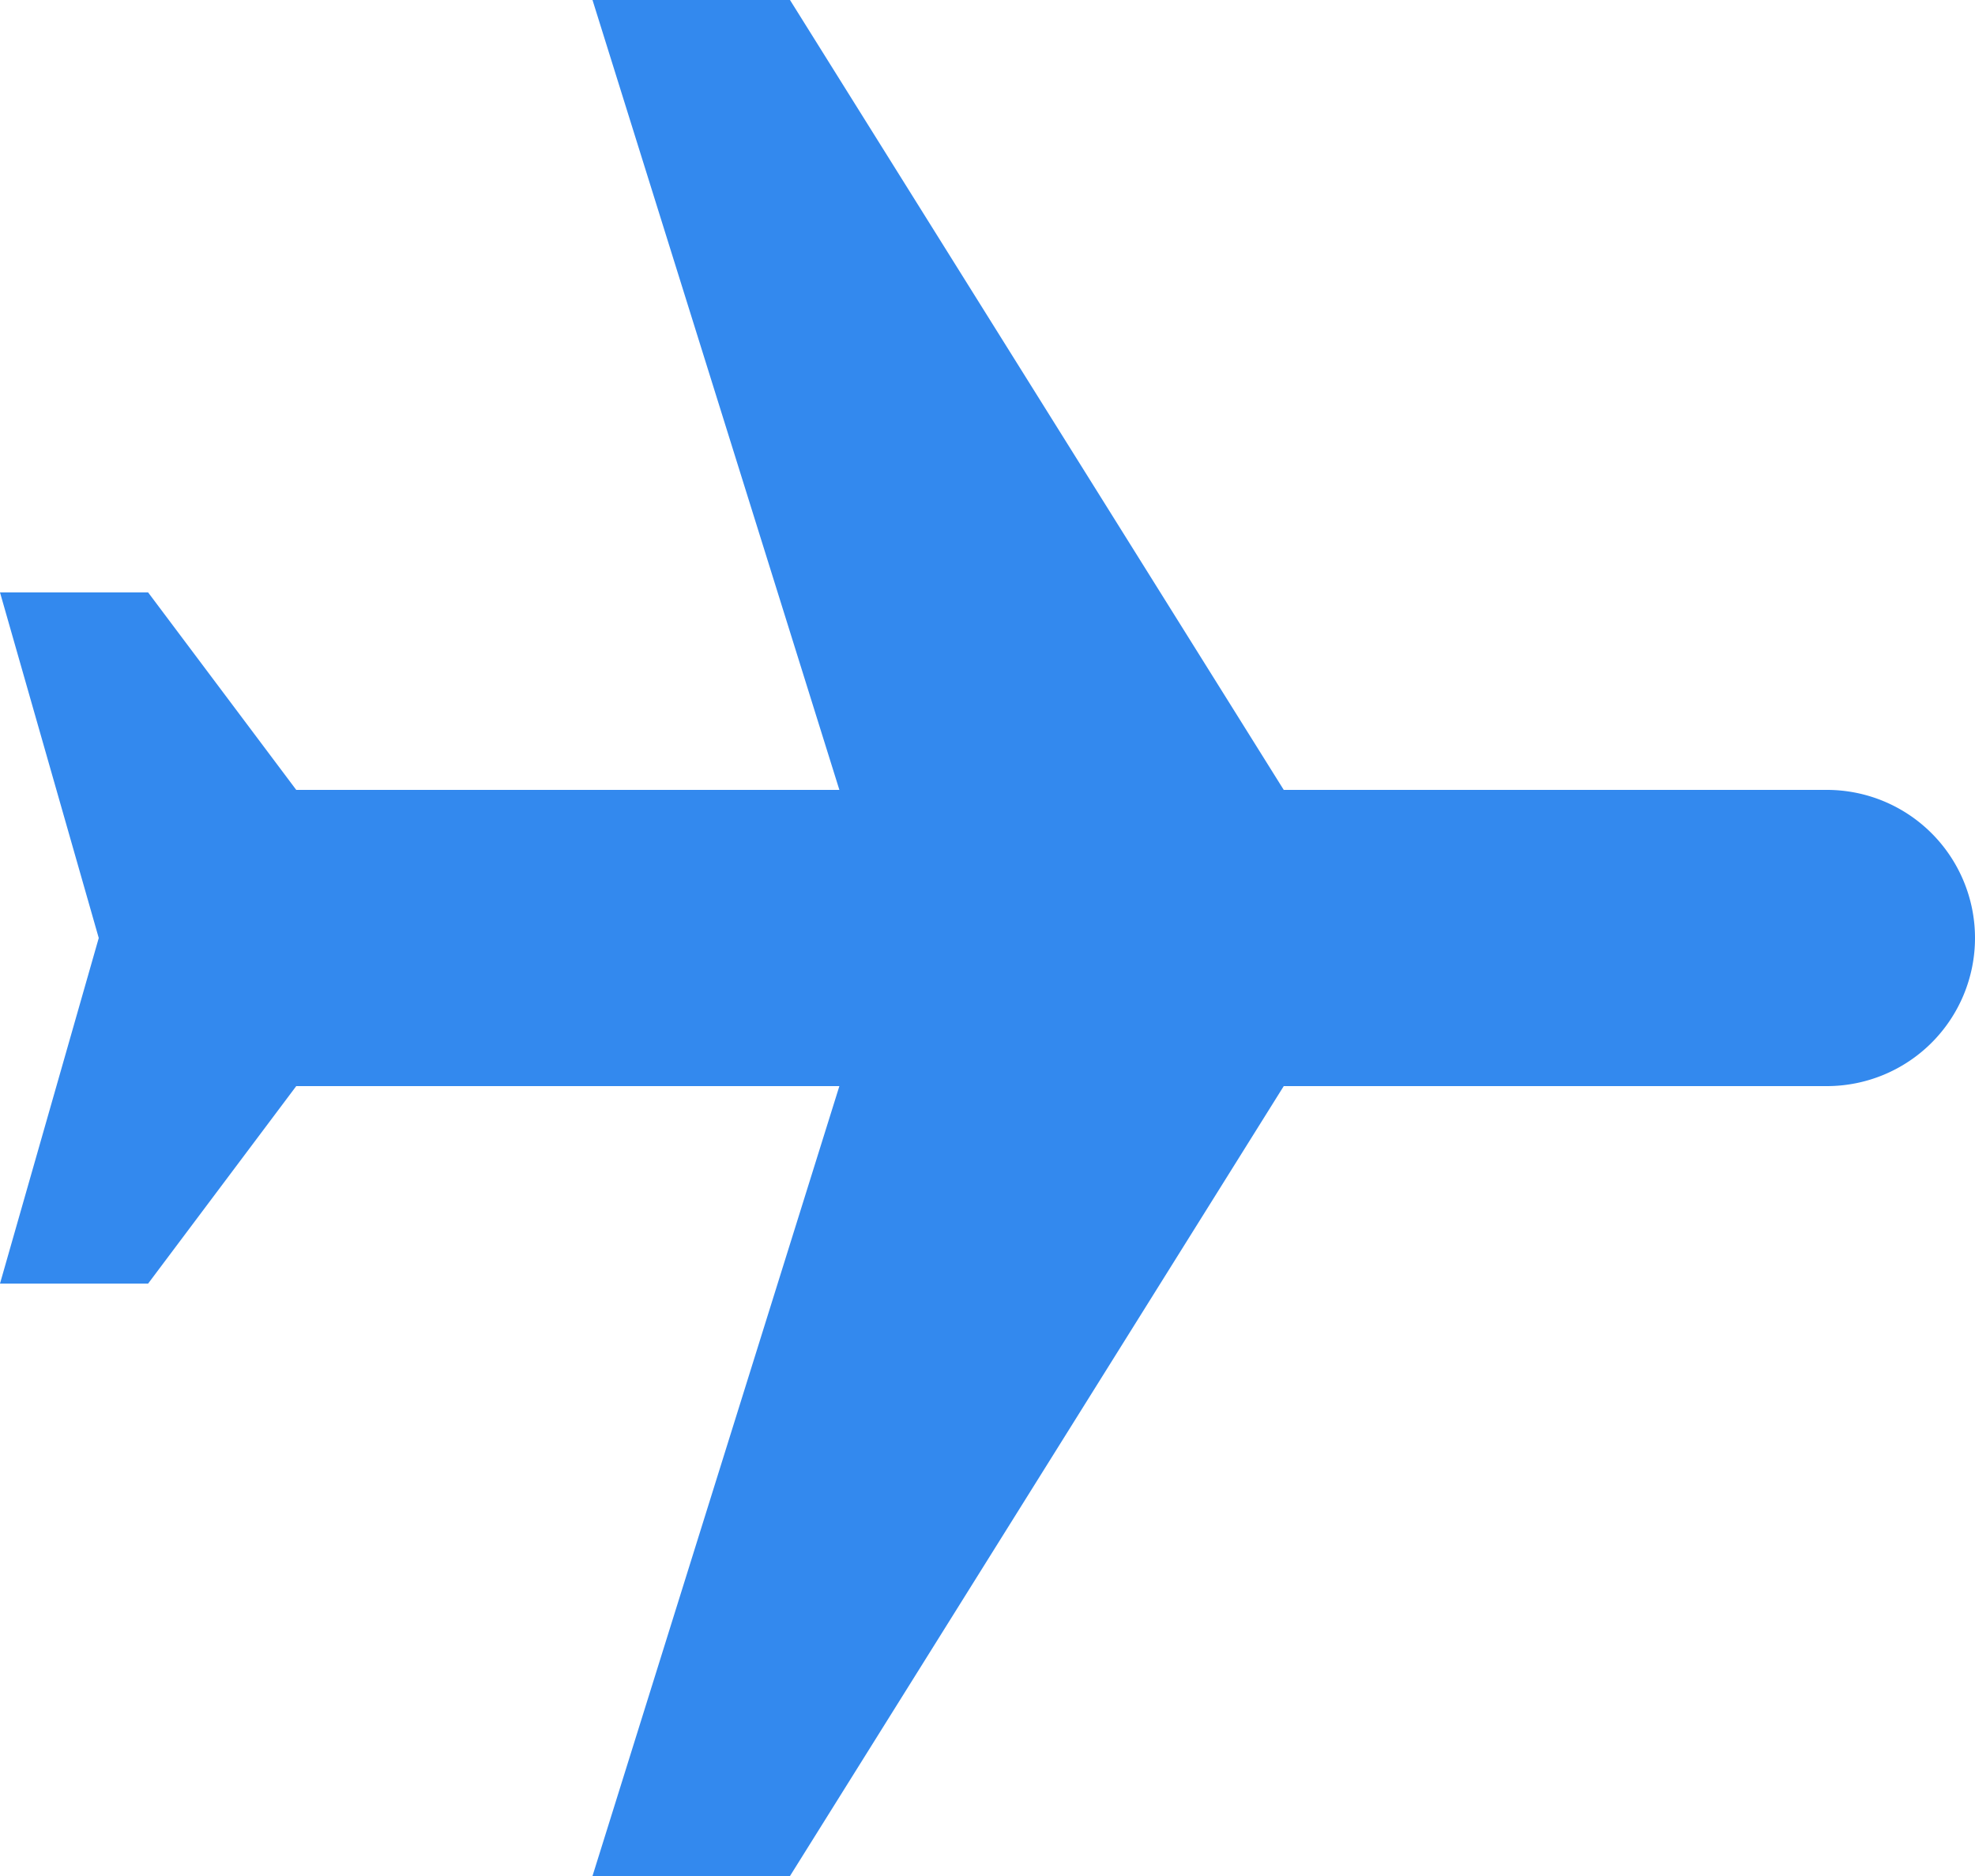<svg xmlns="http://www.w3.org/2000/svg" width="20" height="19" viewBox="0 0 20 19">
  <path id="airplane" d="M19,14V12L11,7V1.5a1.5,1.5,0,0,0-3,0V7L0,12v2l8-2.5V17L6,18.5V20l3.5-1L13,20V18.5L11,17V11.5Z" transform="translate(20) rotate(90)" fill="#3389ee"/>
</svg>
